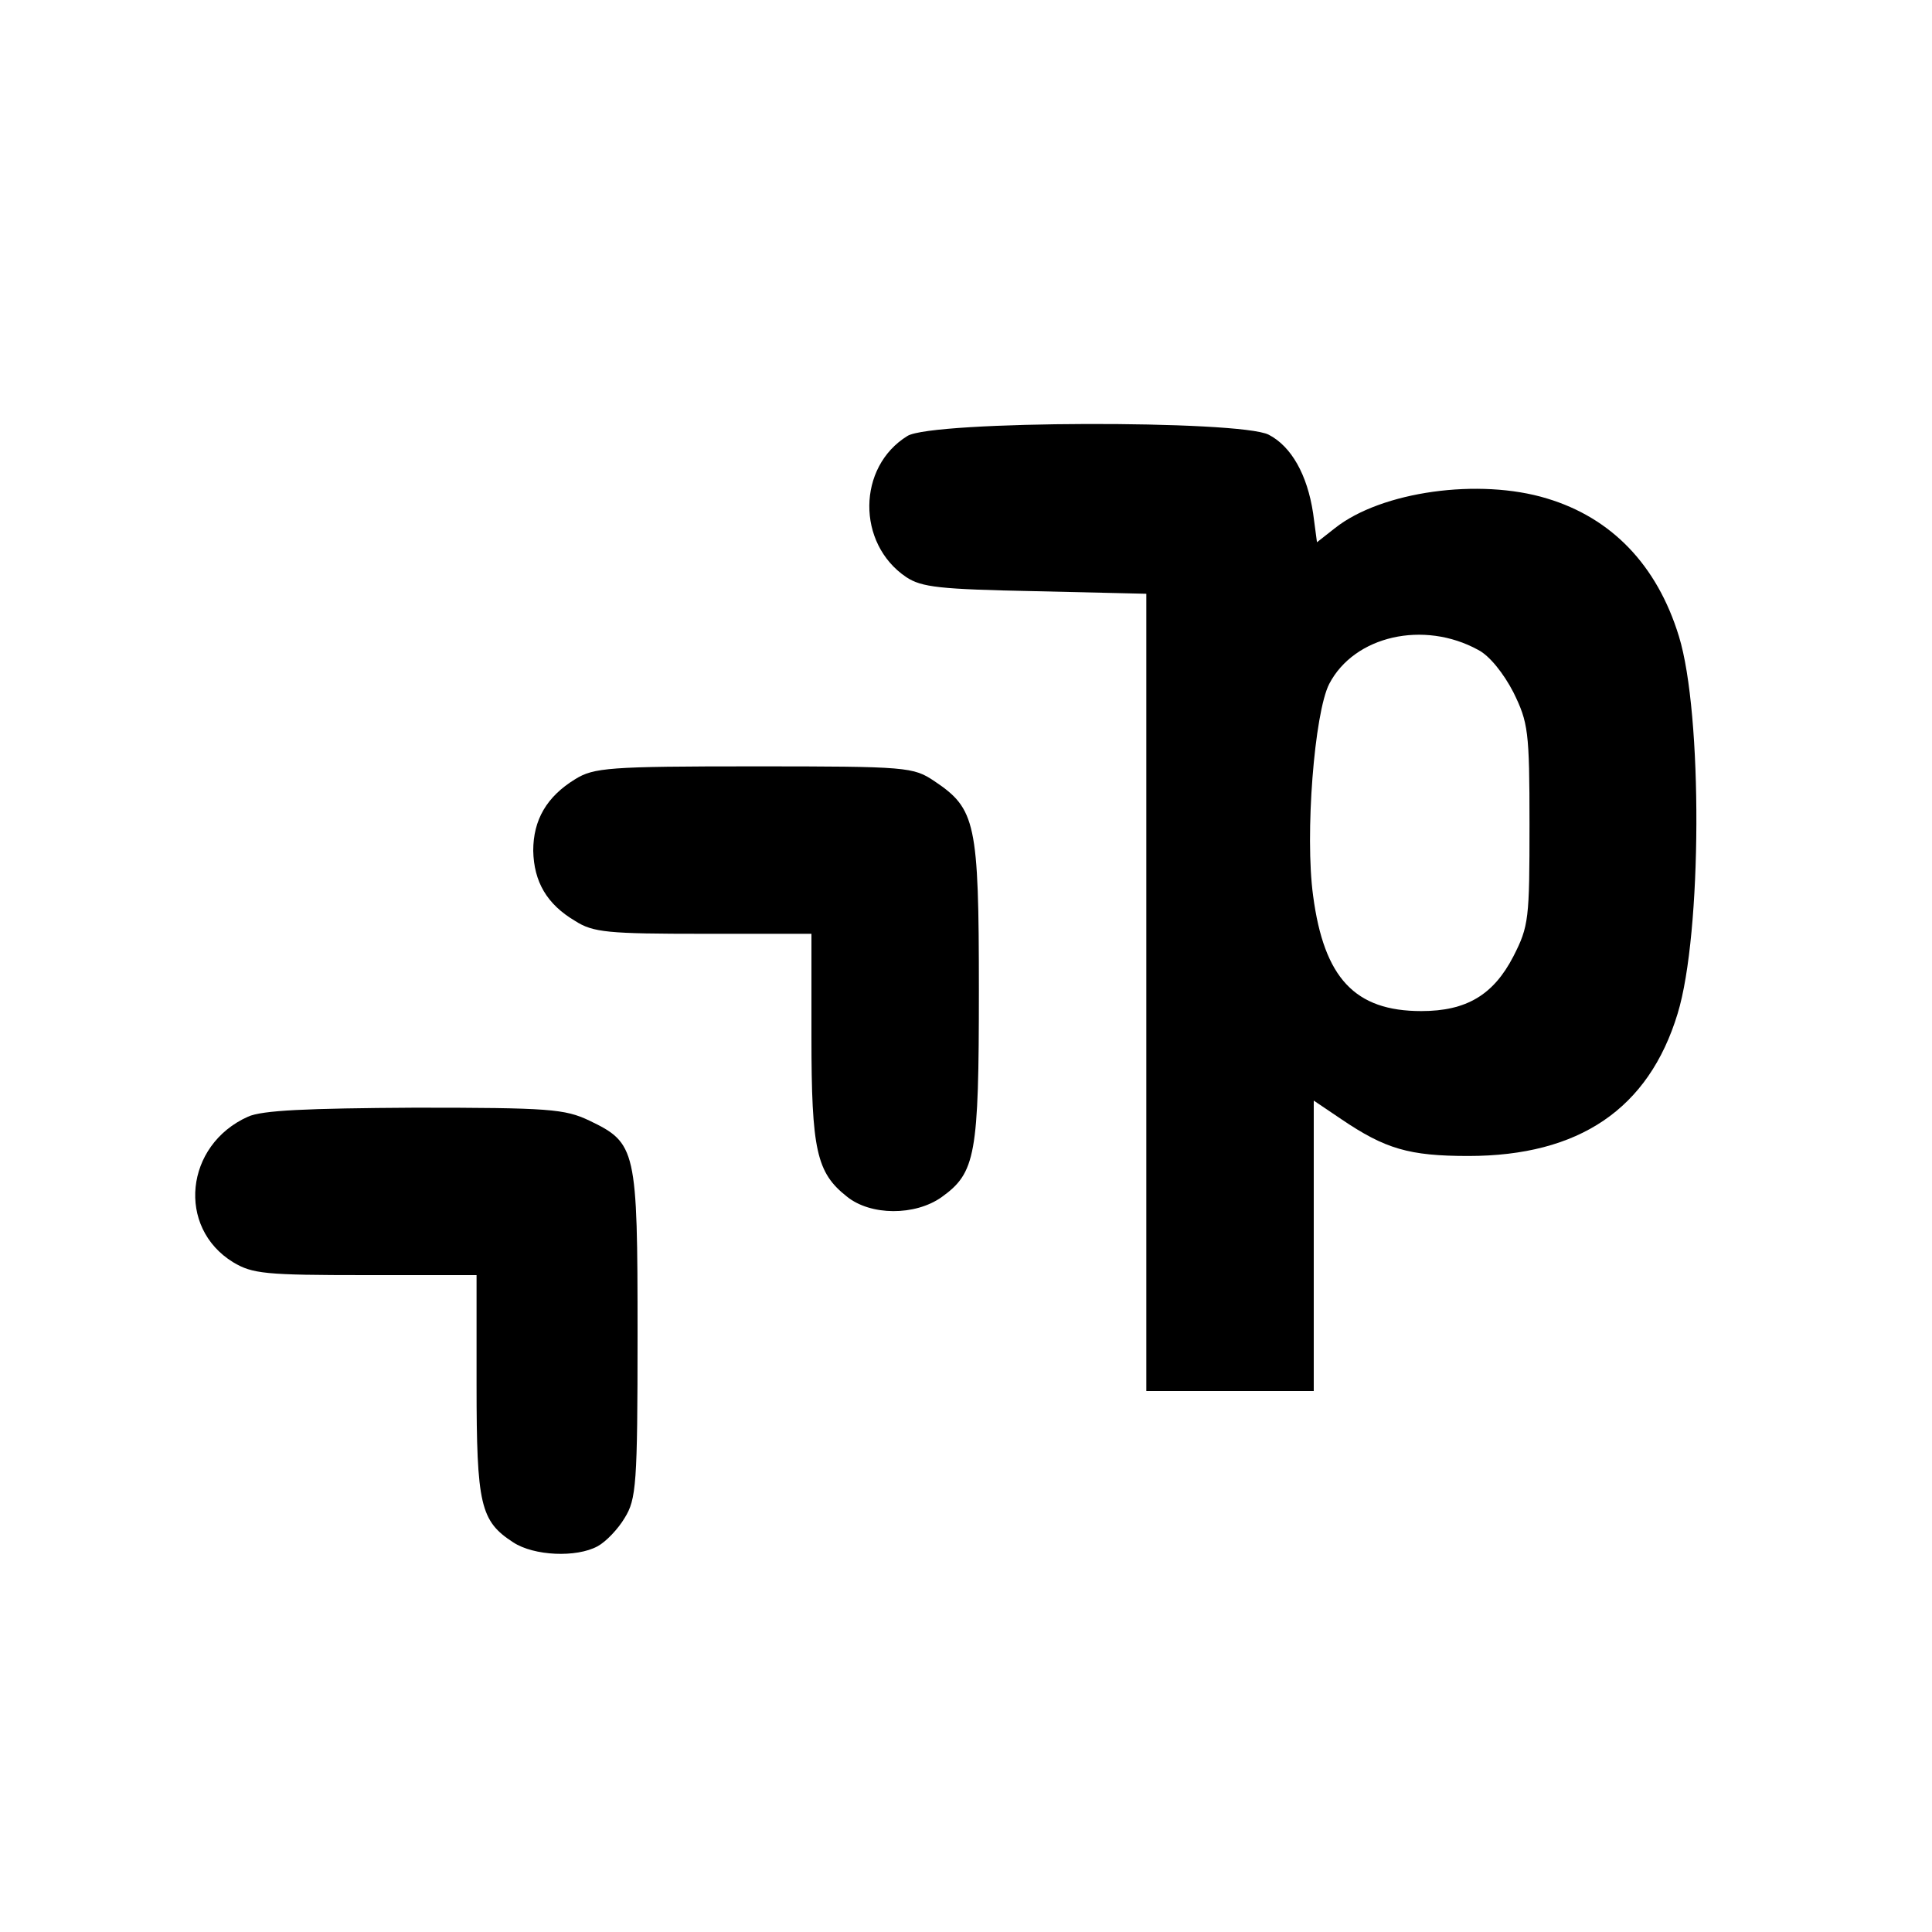 <?xml version="1.0" standalone="no"?>
<!DOCTYPE svg PUBLIC "-//W3C//DTD SVG 20010904//EN"
 "http://www.w3.org/TR/2001/REC-SVG-20010904/DTD/svg10.dtd">
<svg version="1.0" xmlns="http://www.w3.org/2000/svg"
 width="300pt" height="300pt" viewBox="0 0 300 300"
 preserveAspectRatio="xMidYMid meet">
<g transform="translate(0,300) scale(0.1,-0.1)"
fill="#000000" stroke="none">
<path d="M1409 2323 c-78 -48 -79 -167 -2 -219 24 -16 52 -19 201 -22 l172 -4
0 -619 0 -619 130 0 130 0 0 225 0 226 43 -29 c68 -46 105 -57 197 -57 172 0
280 73 325 221 38 124 39 466 2 586 -34 111 -105 184 -205 214 -105 32 -257
11 -329 -46 l-28 -22 -6 45 c-9 60 -34 104 -69 122 -45 23 -523 22 -561 -2z
m886 -332 c18 -9 40 -37 55 -66 23 -47 25 -60 25 -205 0 -147 -1 -158 -25
-205 -31 -60 -73 -85 -143 -85 -103 0 -151 51 -168 179 -13 95 2 284 25 329
39 75 147 99 231 53z"/>
<path d="M893 1790 c-44 -27 -65 -63 -65 -111 1 -48 21 -83 65 -109 28 -18 51
-20 200 -20 l167 0 0 -160 c0 -176 8 -211 55 -248 37 -30 106 -30 147 -1 53
38 58 65 58 321 0 261 -5 282 -69 325 -33 22 -41 23 -280 23 -226 0 -249 -2
-278 -20z"/>
<path d="M385 1266 c-98 -44 -111 -172 -23 -226 30 -18 50 -20 206 -20 l172 0
0 -170 c0 -187 6 -212 57 -245 32 -21 98 -24 131 -6 13 7 32 27 42 44 18 29
20 52 20 285 0 288 -2 297 -75 332 -38 18 -62 20 -271 20 -168 -1 -237 -4
-259 -14z"/>
</g>
</svg>
